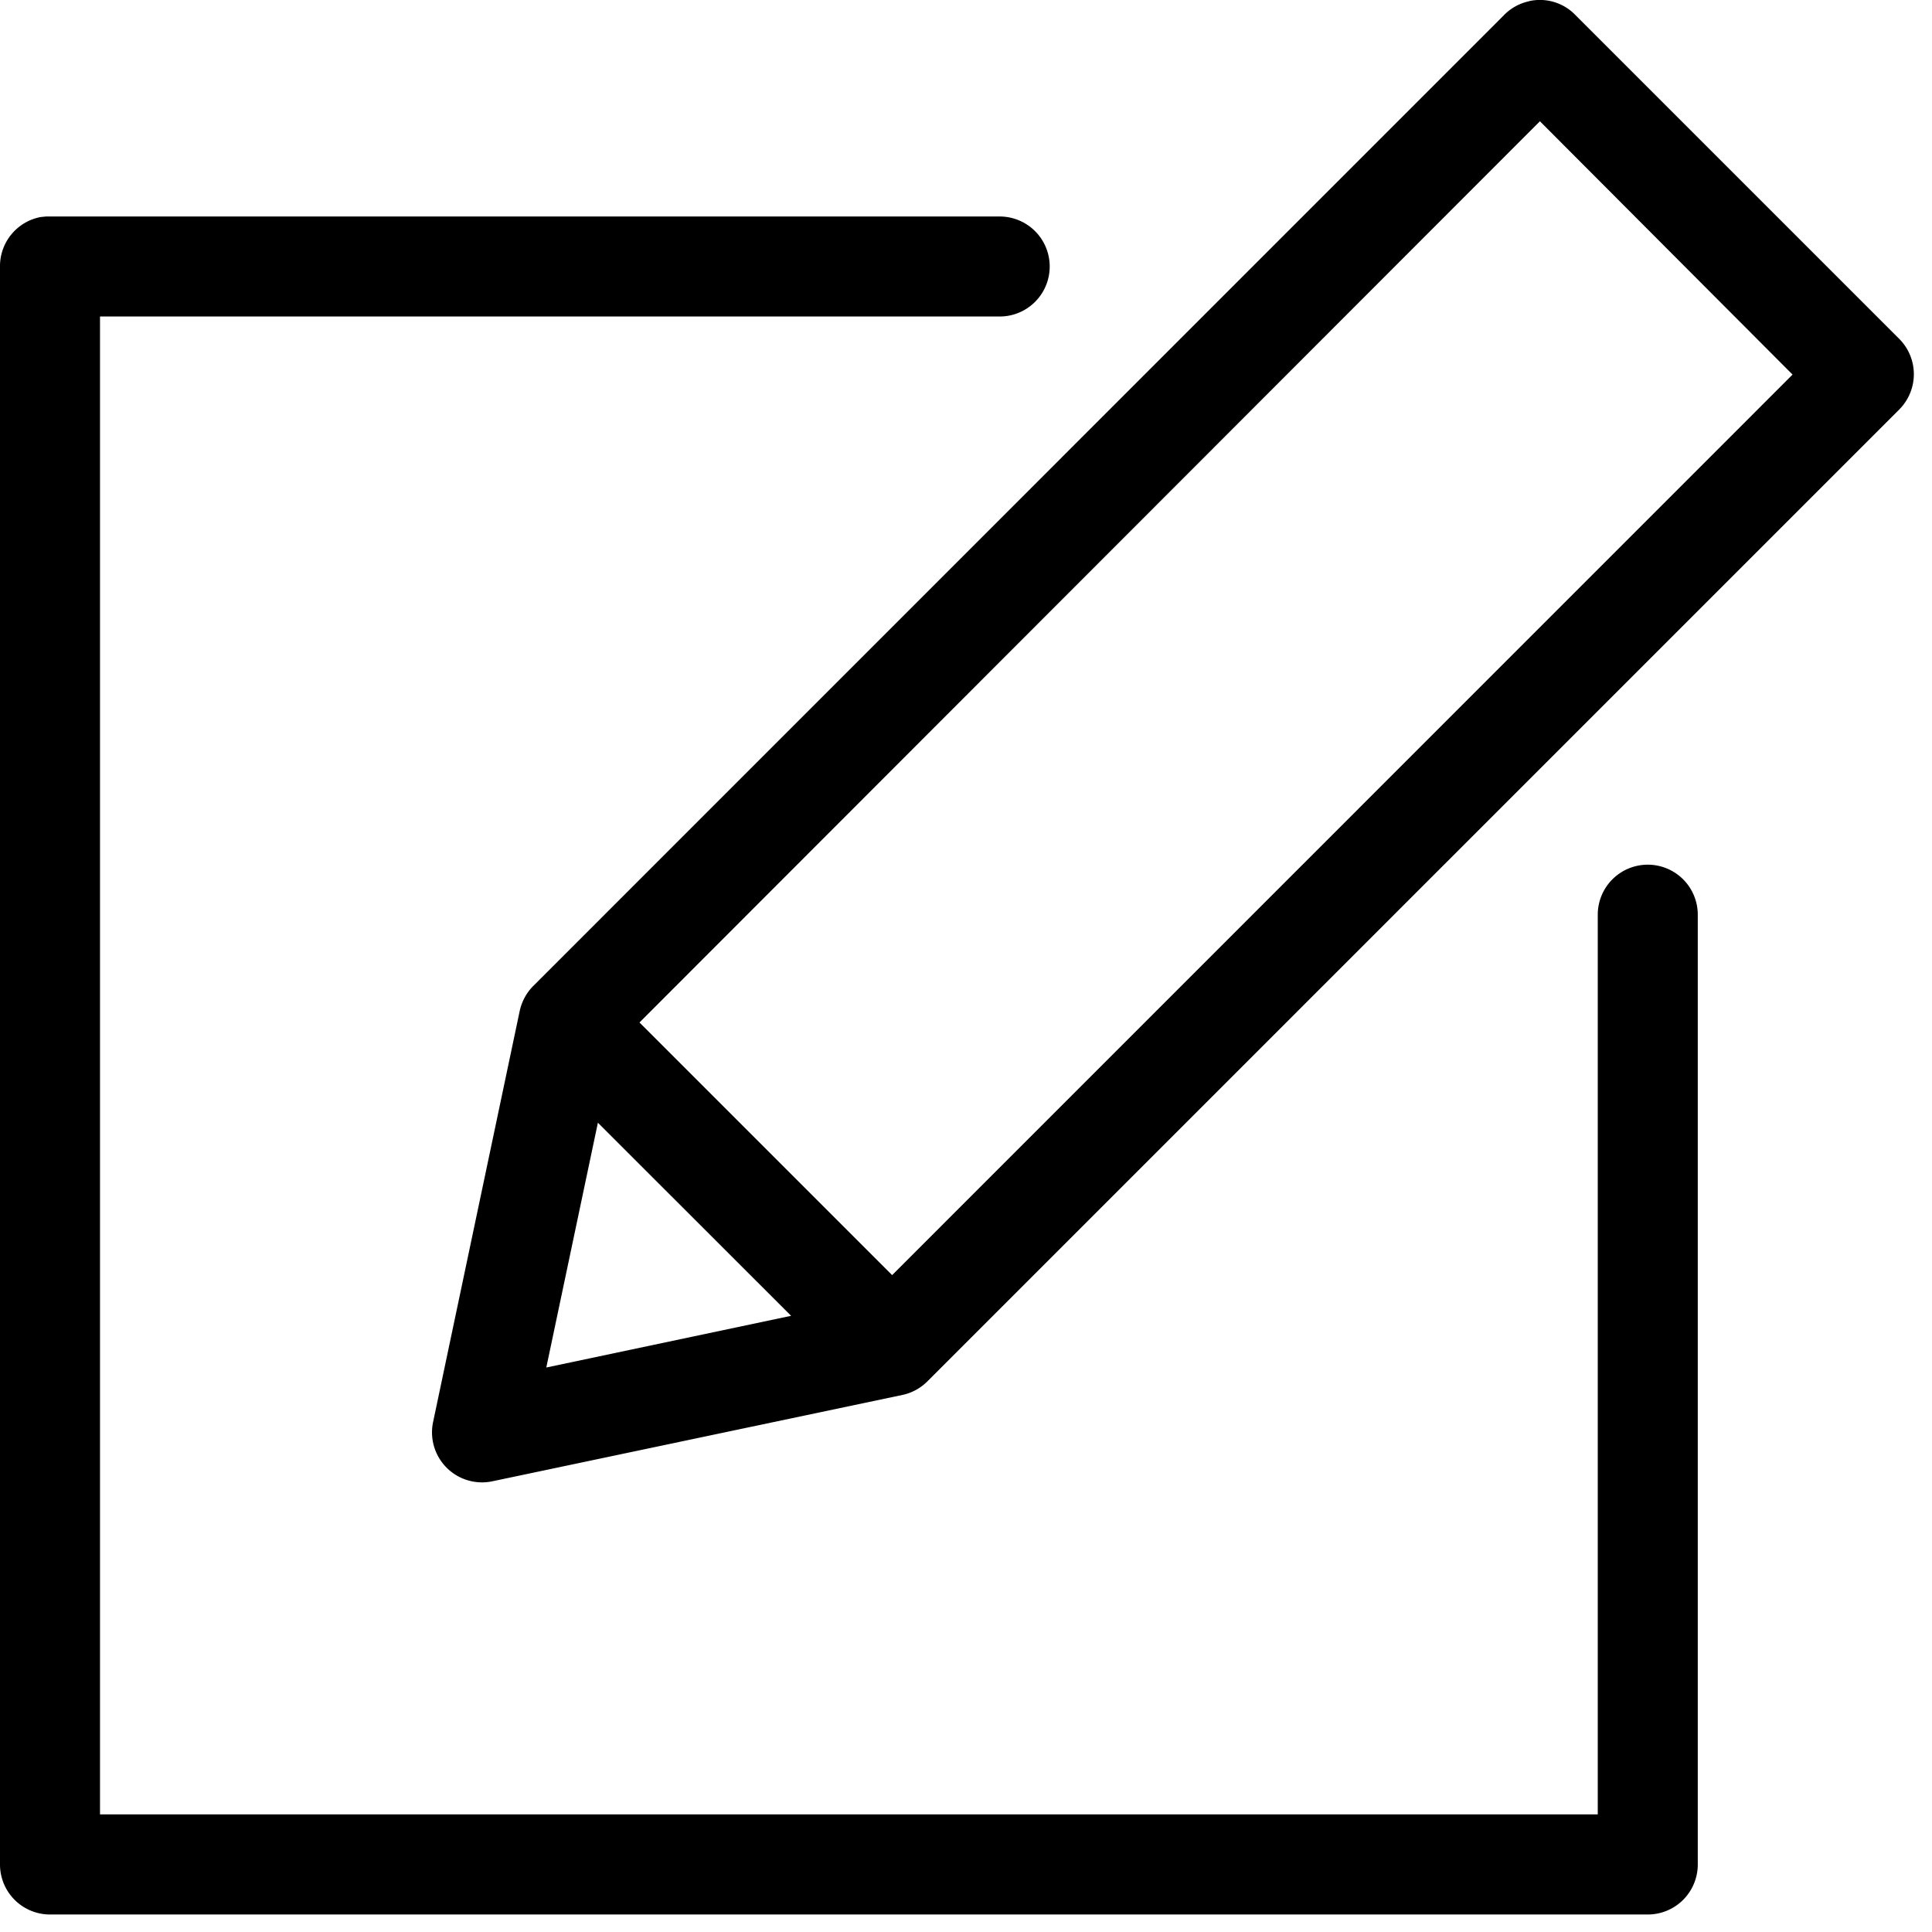 <svg xmlns="http://www.w3.org/2000/svg" width="17" height="17" viewBox="0 0 17 17">
    <path  d="M13.455.01a.434.434 0 0 1 .407.122l2.851 2.851a.44.44 0 0 1-.001.62l-8.546 8.546a.44.44 0 0 1-.224.125l-3.609.76a.44.44 0 0 1-.522-.522l.76-3.607a.448.448 0 0 1 .115-.223L13.231.136a.434.434 0 0 1 .224-.125zM5.626 8.996L7.85 11.22l7.923-7.924-2.223-2.229-7.923 7.93zm8.433-.945a.44.44 0 1 1 .88-.005v8.36a.44.44 0 0 1-.44.44H.44a.44.44 0 0 1-.44-.44V2.351a.44.44 0 0 1 .356-.441l.048-.005h8.39a.44.44 0 1 1 .005.88H.88v13.18h13.179V8.05zm-9.252 3.982l2.154-.455-1.7-1.699-.454 2.154z"/>
</svg>
